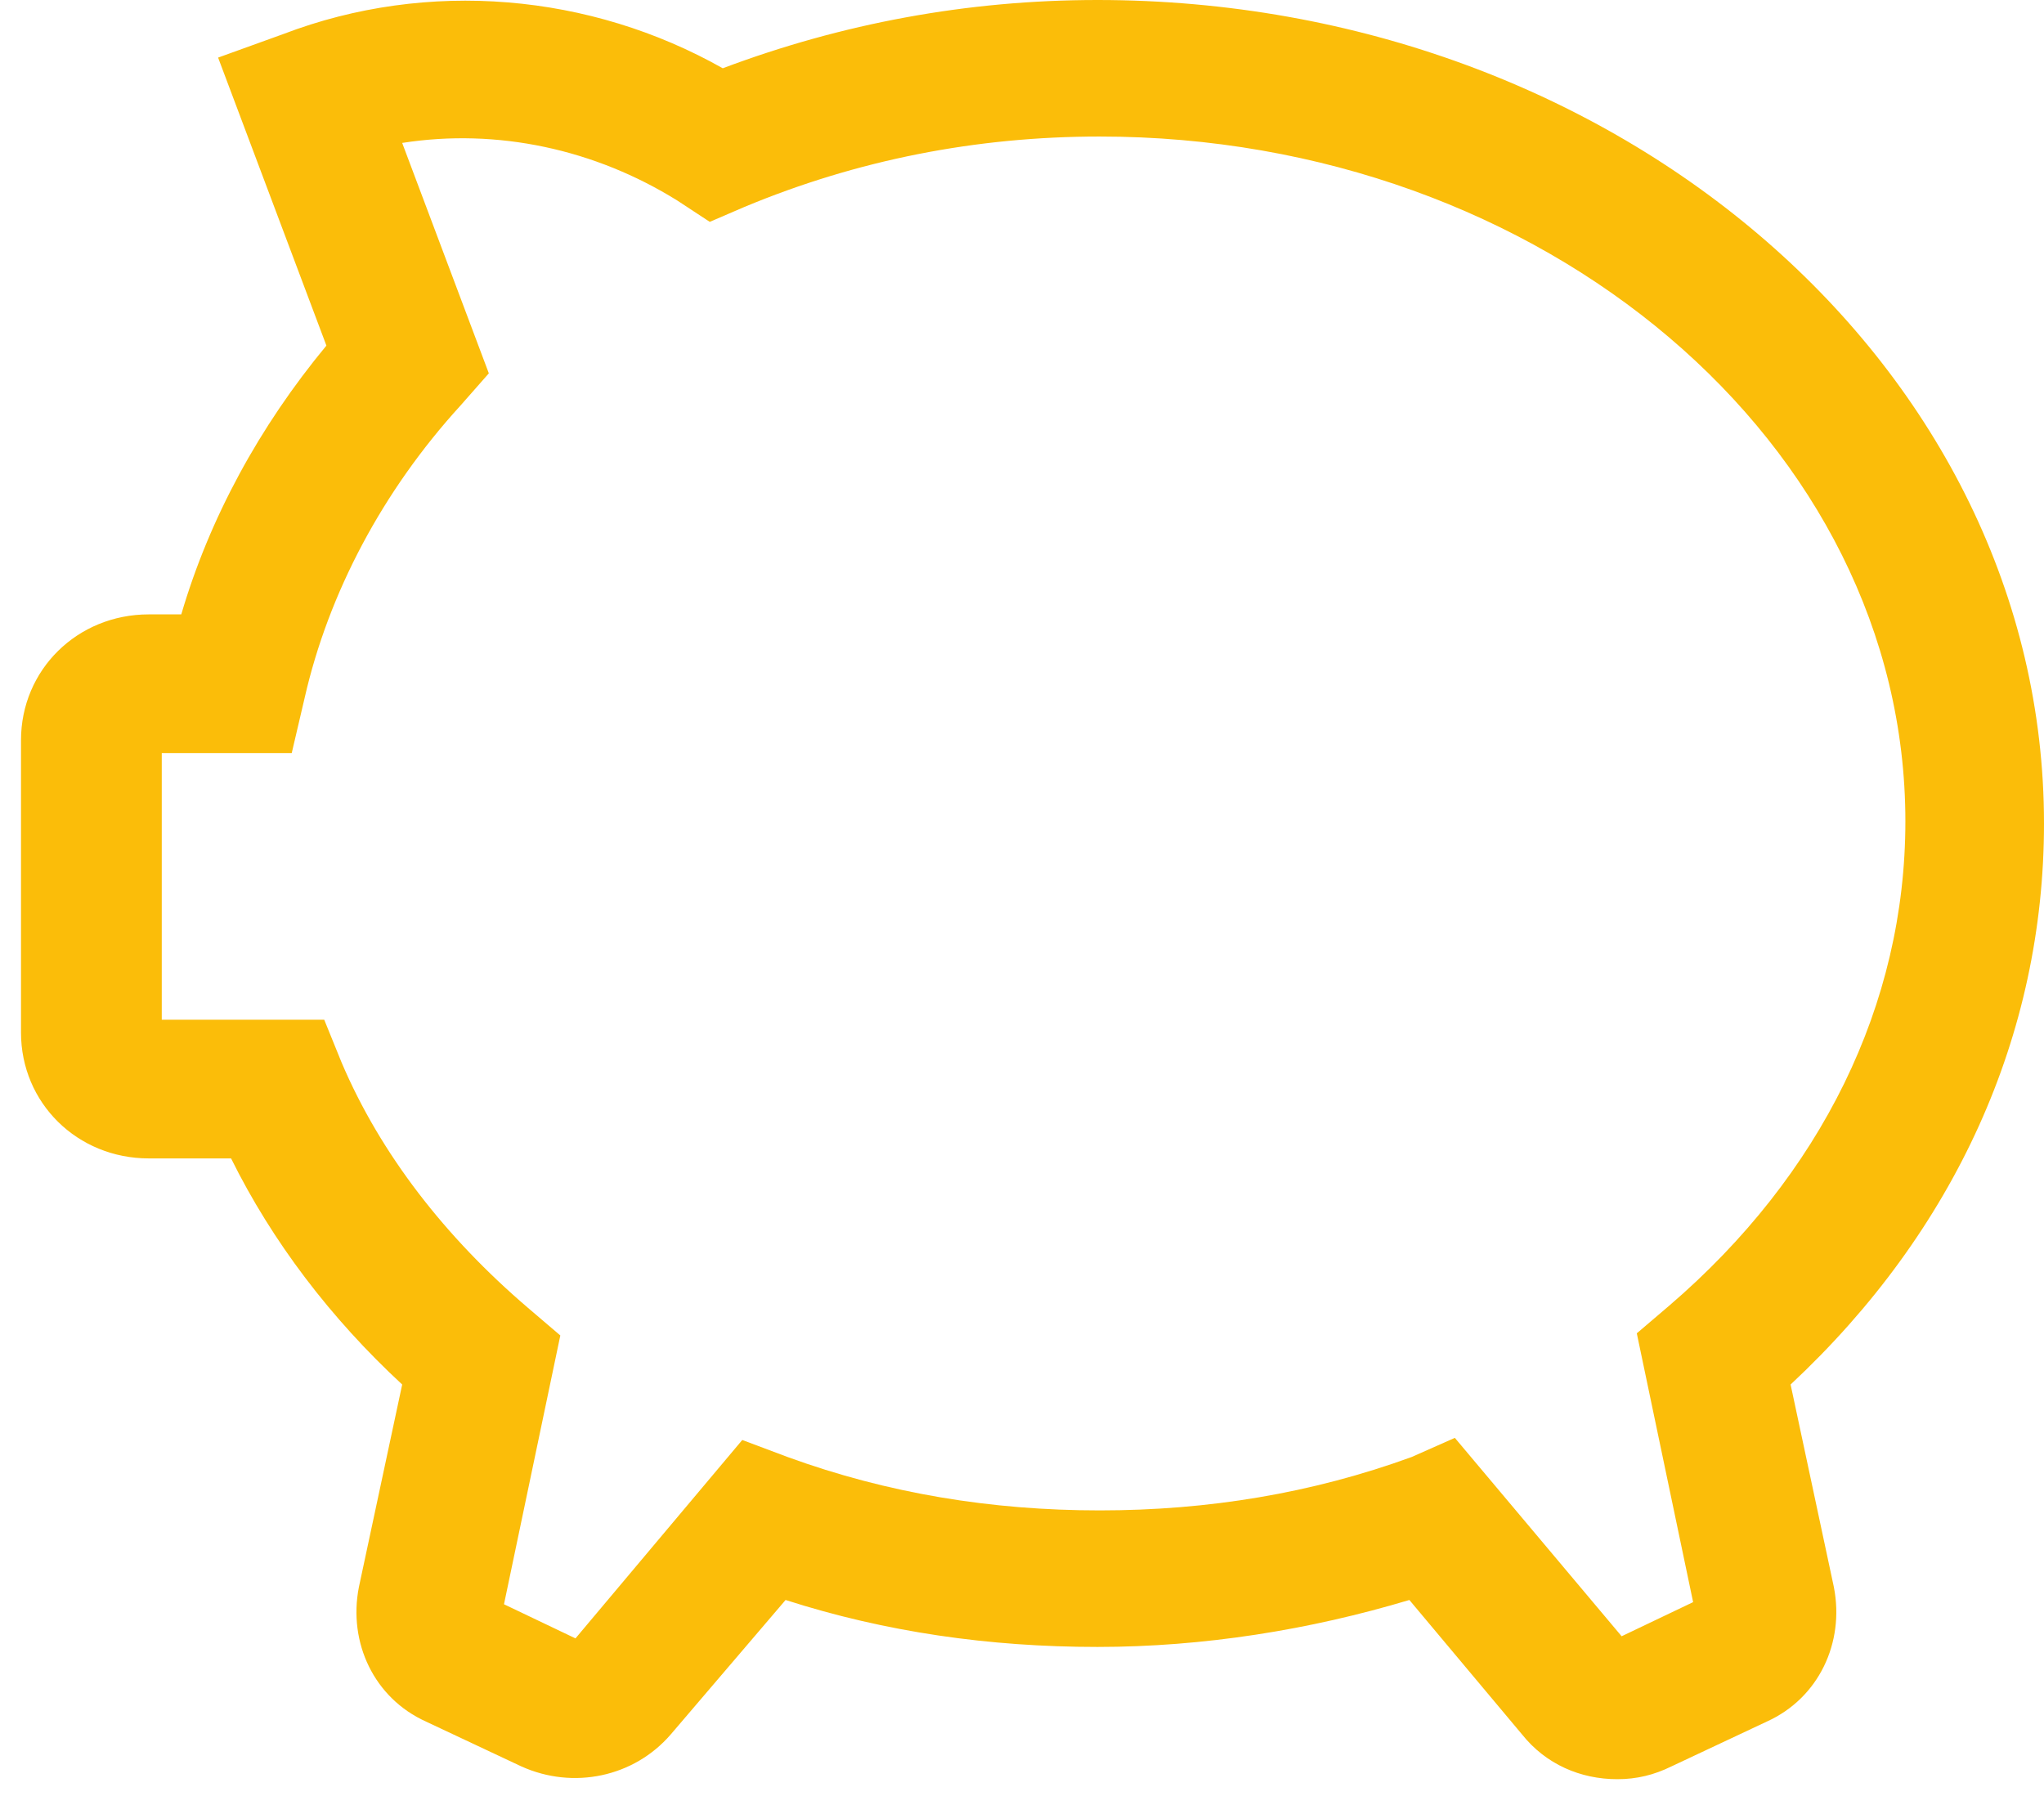 <svg width="77" height="68" viewBox="0 0 77 68" fill="none" xmlns="http://www.w3.org/2000/svg">
<path d="M60.926 67.034C59.539 67.034 58.233 66.472 57.336 65.346L53.093 60.282C49.34 61.408 45.341 62.051 41.343 62.051C37.264 62.051 33.347 61.488 29.594 60.282L25.269 65.346C23.882 66.954 21.597 67.436 19.639 66.552L16.049 64.864C14.091 63.98 13.111 61.89 13.519 59.8L15.151 52.164C12.459 49.673 10.256 46.779 8.705 43.645H5.605C2.912 43.645 0.791 41.555 0.791 38.902V27.891C0.791 25.238 2.912 23.148 5.605 23.148H6.829C7.889 19.532 9.766 16.075 12.296 13.021L8.216 2.17L10.664 1.286C16.13 -0.804 22.25 -0.241 27.227 2.572C31.715 0.884 36.447 0 41.343 0C61.008 0 77 13.905 77 31.025C77 38.983 73.655 46.377 67.454 52.164L69.085 59.8C69.493 61.89 68.514 63.98 66.556 64.864L62.966 66.552C62.313 66.873 61.66 67.034 60.926 67.034ZM54.806 54.174L61.089 61.649L63.782 60.363L61.66 50.235L62.884 49.191C68.596 44.288 71.778 37.857 71.778 30.945C71.778 16.718 58.152 5.144 41.425 5.144C36.774 5.144 32.286 6.028 28.043 7.797L26.738 8.359L25.514 7.555C22.413 5.626 18.741 4.823 15.151 5.385L18.415 14.066L17.354 15.272C14.417 18.487 12.377 22.345 11.479 26.283L10.99 28.373H6.094V38.42H12.214L12.867 40.028C14.335 43.484 16.783 46.618 19.884 49.271L21.108 50.316L18.986 60.443L21.679 61.729L27.962 54.254L29.675 54.897C33.428 56.264 37.345 56.907 41.425 56.907C45.505 56.907 49.421 56.264 53.174 54.897L54.806 54.174Z" fill="#FBBD09"/>
</svg>

